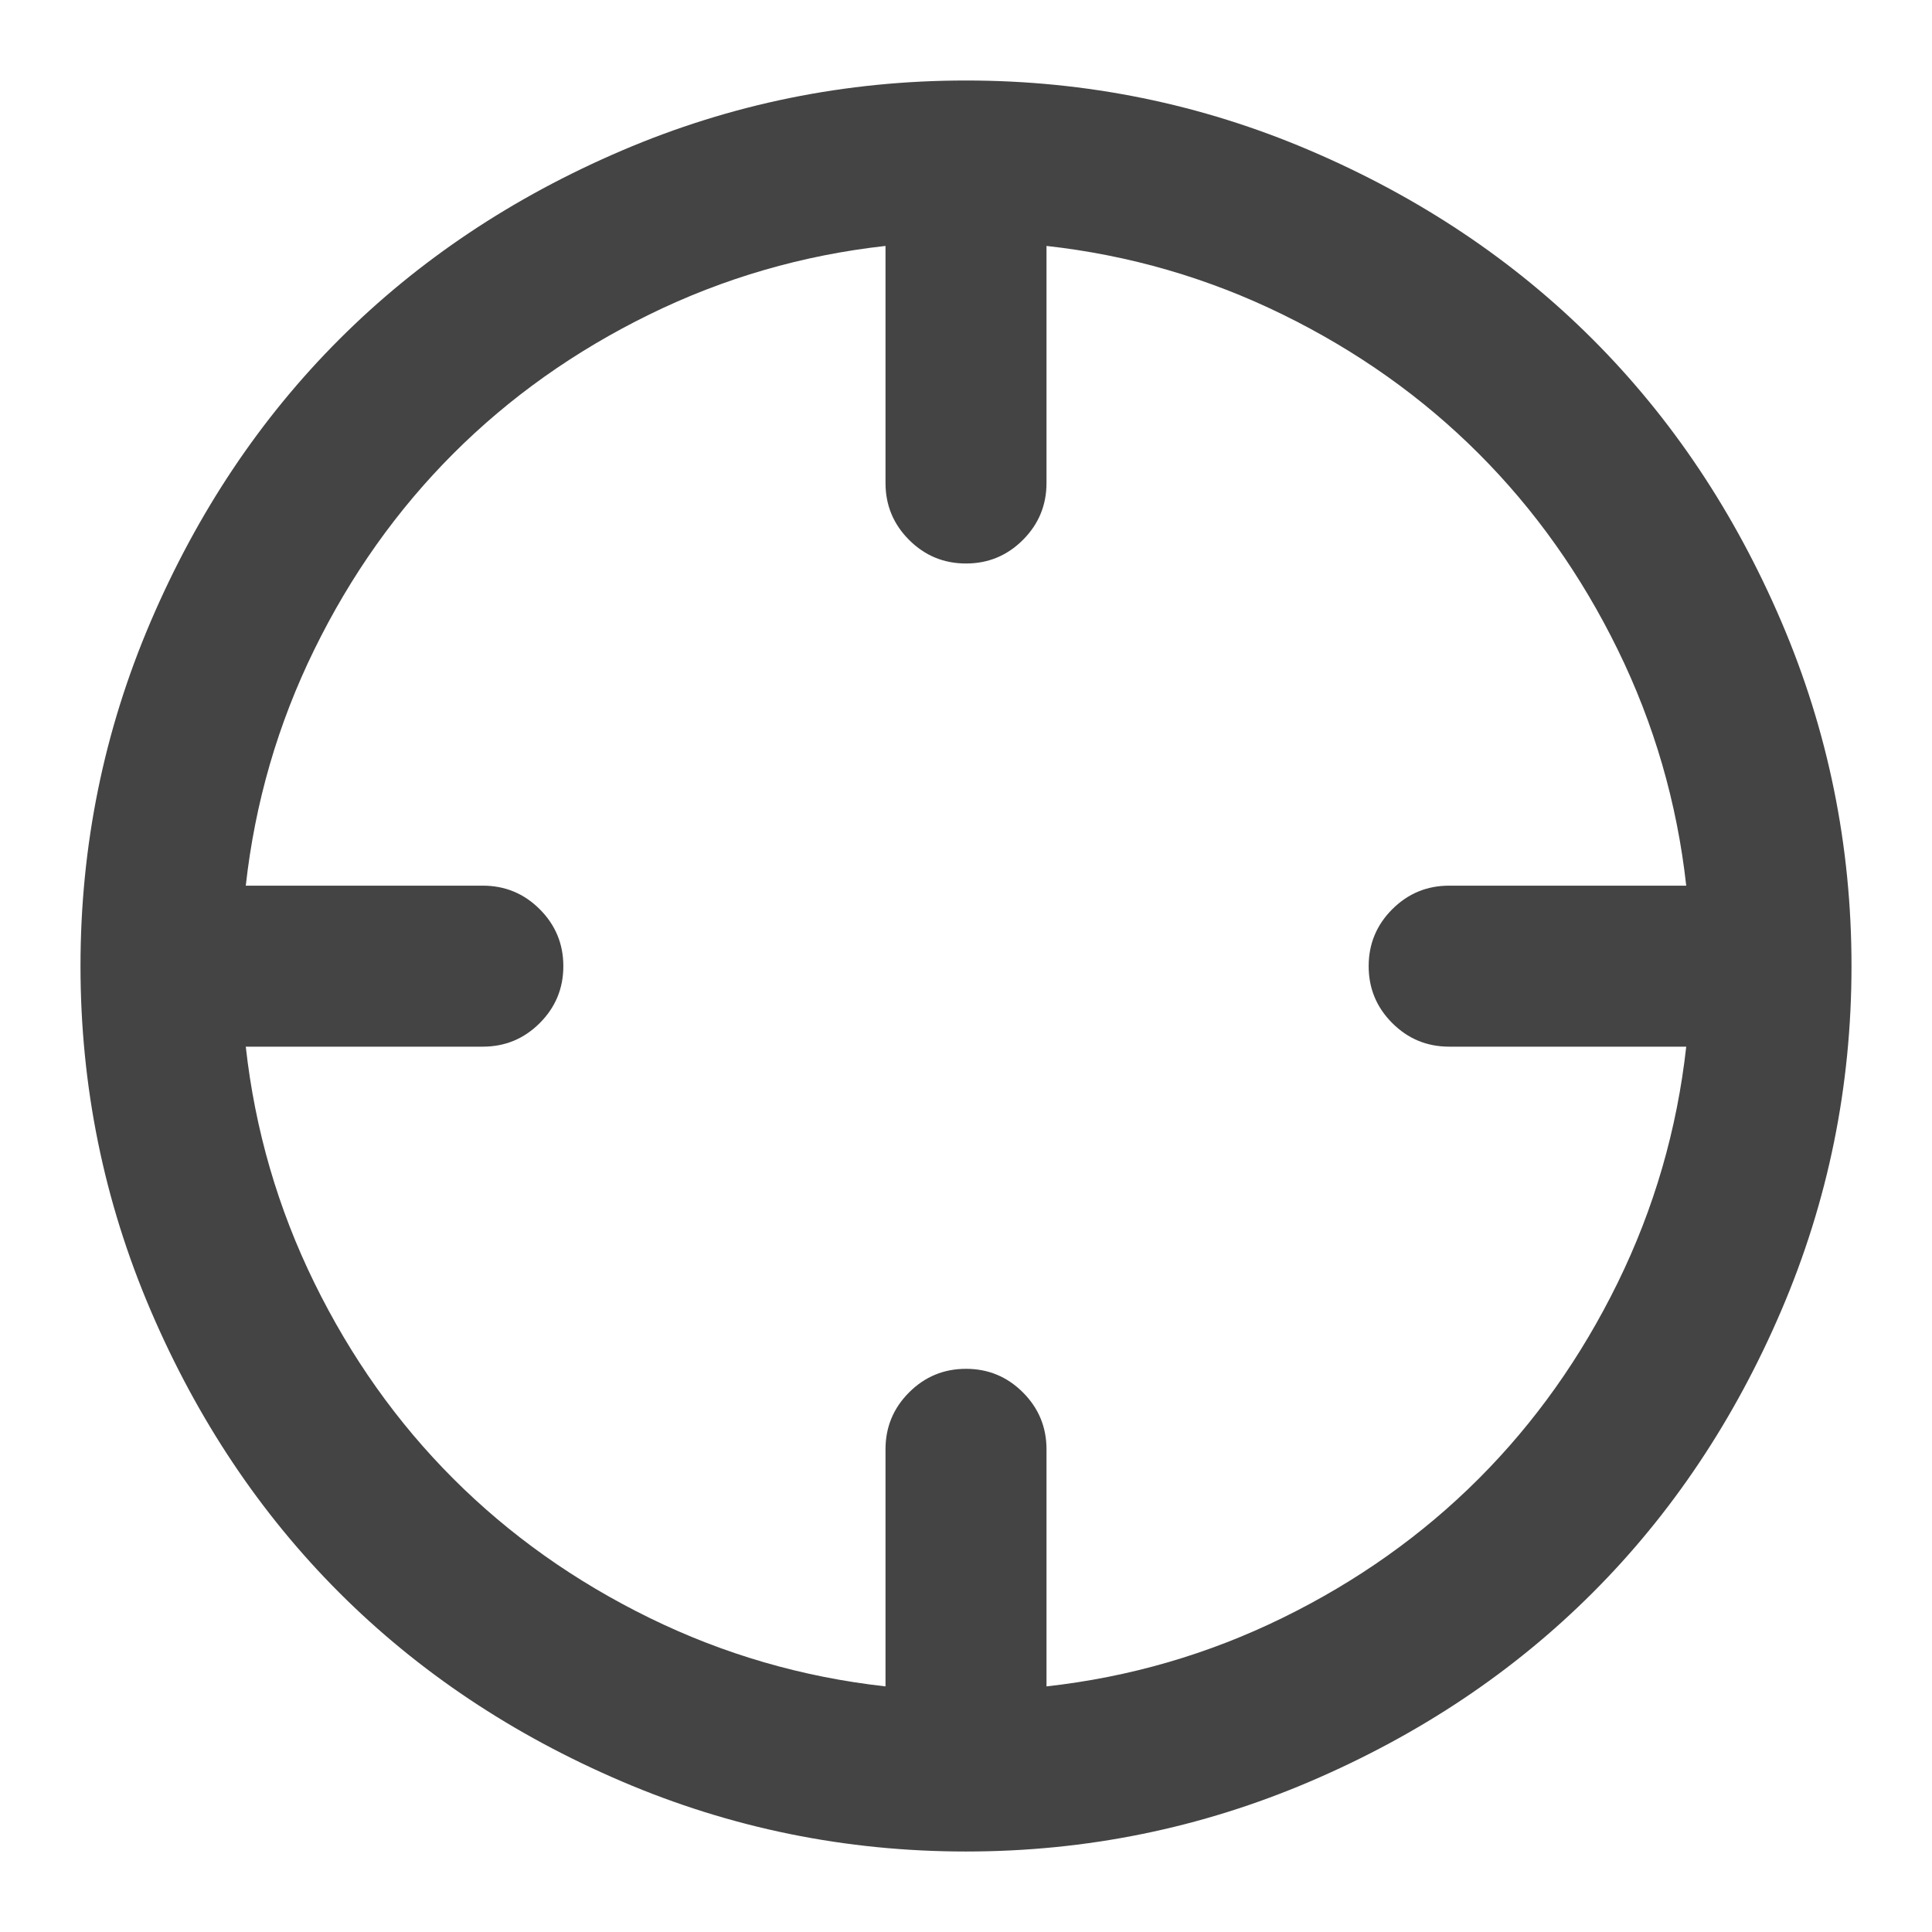<?xml version="1.0" encoding="utf-8"?>
<!-- Generated by IcoMoon.io -->
<!DOCTYPE svg PUBLIC "-//W3C//DTD SVG 1.1//EN" "http://www.w3.org/Graphics/SVG/1.1/DTD/svg11.dtd">
<svg version="1.1" xmlns="http://www.w3.org/2000/svg" xmlns:xlink="http://www.w3.org/1999/xlink" width="24" height="24" viewBox="0 0 24 24">
<path fill="#444444" d="M12 1q2.242 0 4.277 0.871t3.508 2.344 2.344 3.508 0.871 4.277-0.871 4.277-2.344 3.508-3.508 2.344-4.277 0.871-4.277-0.871-3.508-2.344-2.344-3.508-0.871-4.277 0.871-4.277 2.344-3.508 3.508-2.344 4.277-0.871zM13 3.055v2.945q0 0.414-0.293 0.707t-0.707 0.293-0.707-0.293-0.293-0.707v-2.945q-1.547 0.172-2.934 0.852t-2.434 1.727-1.727 2.434-0.852 2.934h2.945q0.414 0 0.707 0.293t0.293 0.707-0.293 0.707-0.707 0.293h-2.945q0.172 1.547 0.852 2.934t1.727 2.434 2.434 1.727 2.934 0.852v-2.945q0-0.414 0.293-0.707t0.707-0.293 0.707 0.293 0.293 0.707v2.945q1.547-0.172 2.934-0.852t2.434-1.727 1.727-2.434 0.852-2.934h-2.945q-0.414 0-0.707-0.293t-0.293-0.707 0.293-0.707 0.707-0.293h2.945q-0.172-1.547-0.852-2.934t-1.727-2.434-2.434-1.727-2.934-0.852z"></path>
</svg>
